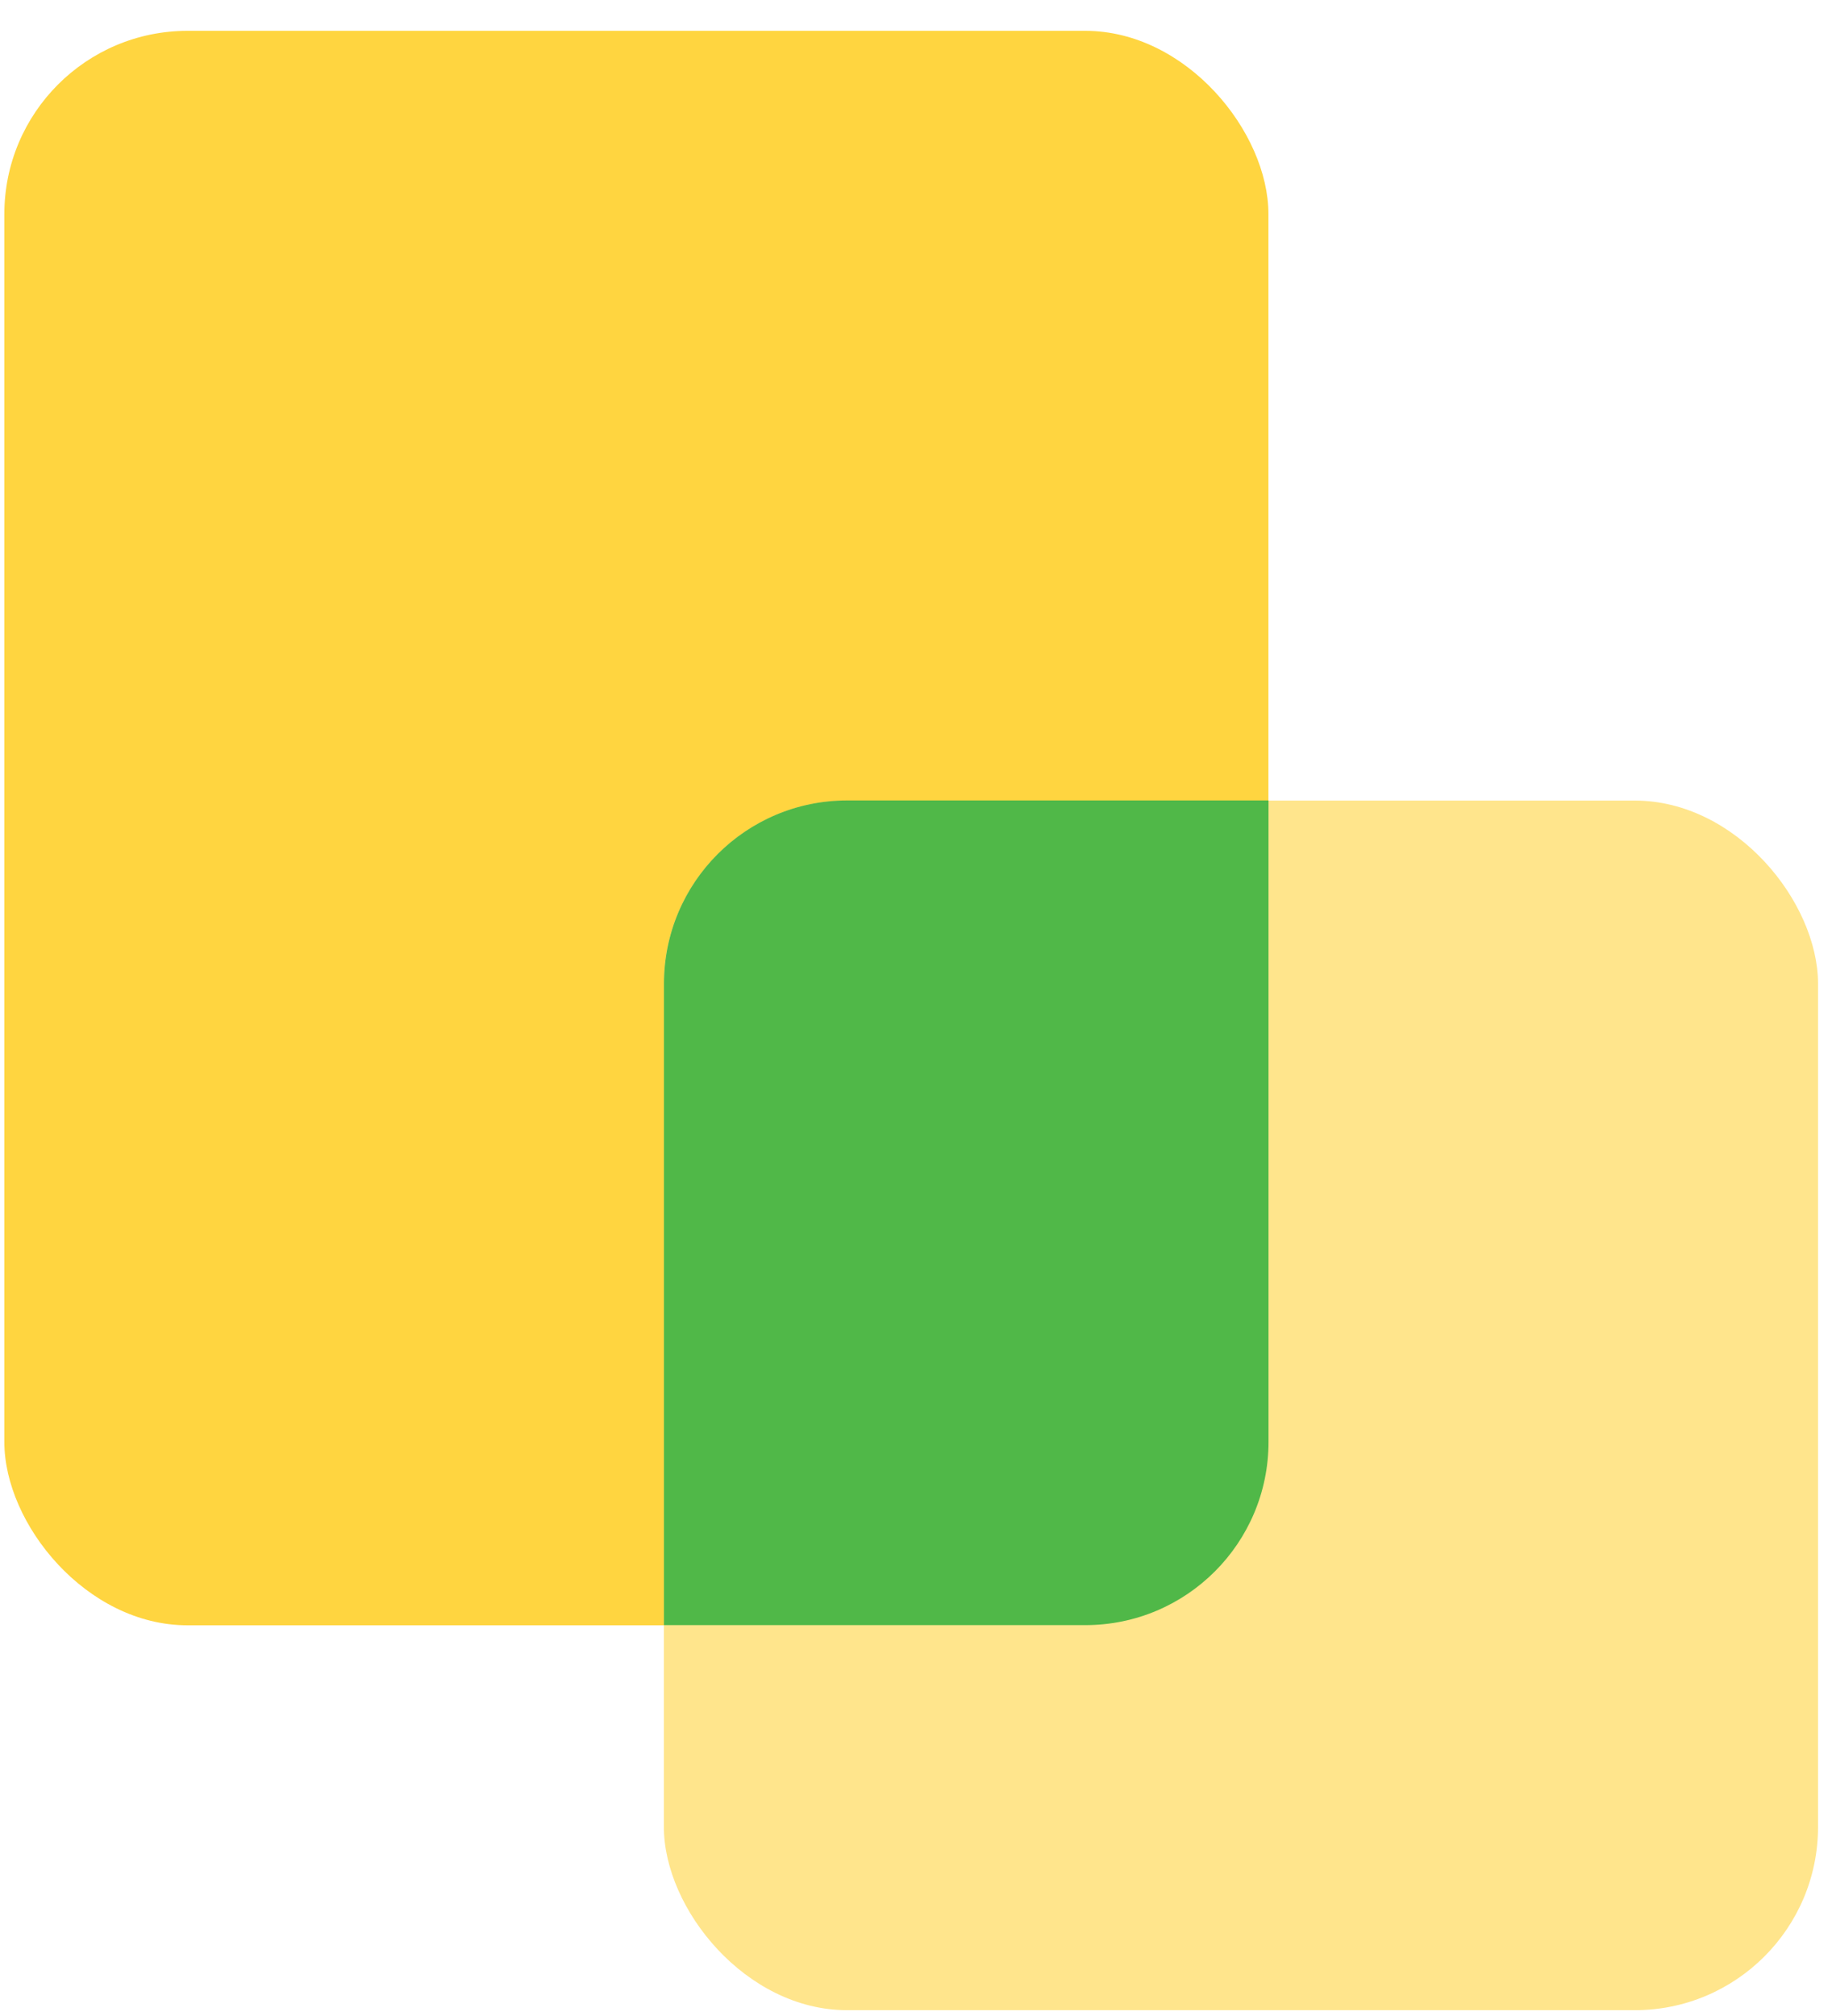 <svg width="40" height="44" viewBox="0 0 40 44" fill="none" xmlns="http://www.w3.org/2000/svg">
<rect x="0.095" y="0.673" width="27.6" height="34.8" rx="4" fill="#FFD540"/>
<rect x="14.495" y="17.473" width="25.2" height="26.4" rx="4" fill="#FFE58C"/>
<path fill-rule="evenodd" clip-rule="evenodd" d="M27.697 17.47V31.469C27.697 33.678 25.906 35.469 23.697 35.469H14.497V21.47C14.497 19.26 16.288 17.47 18.497 17.47H27.697Z" fill="#50B848"/>
</svg>
